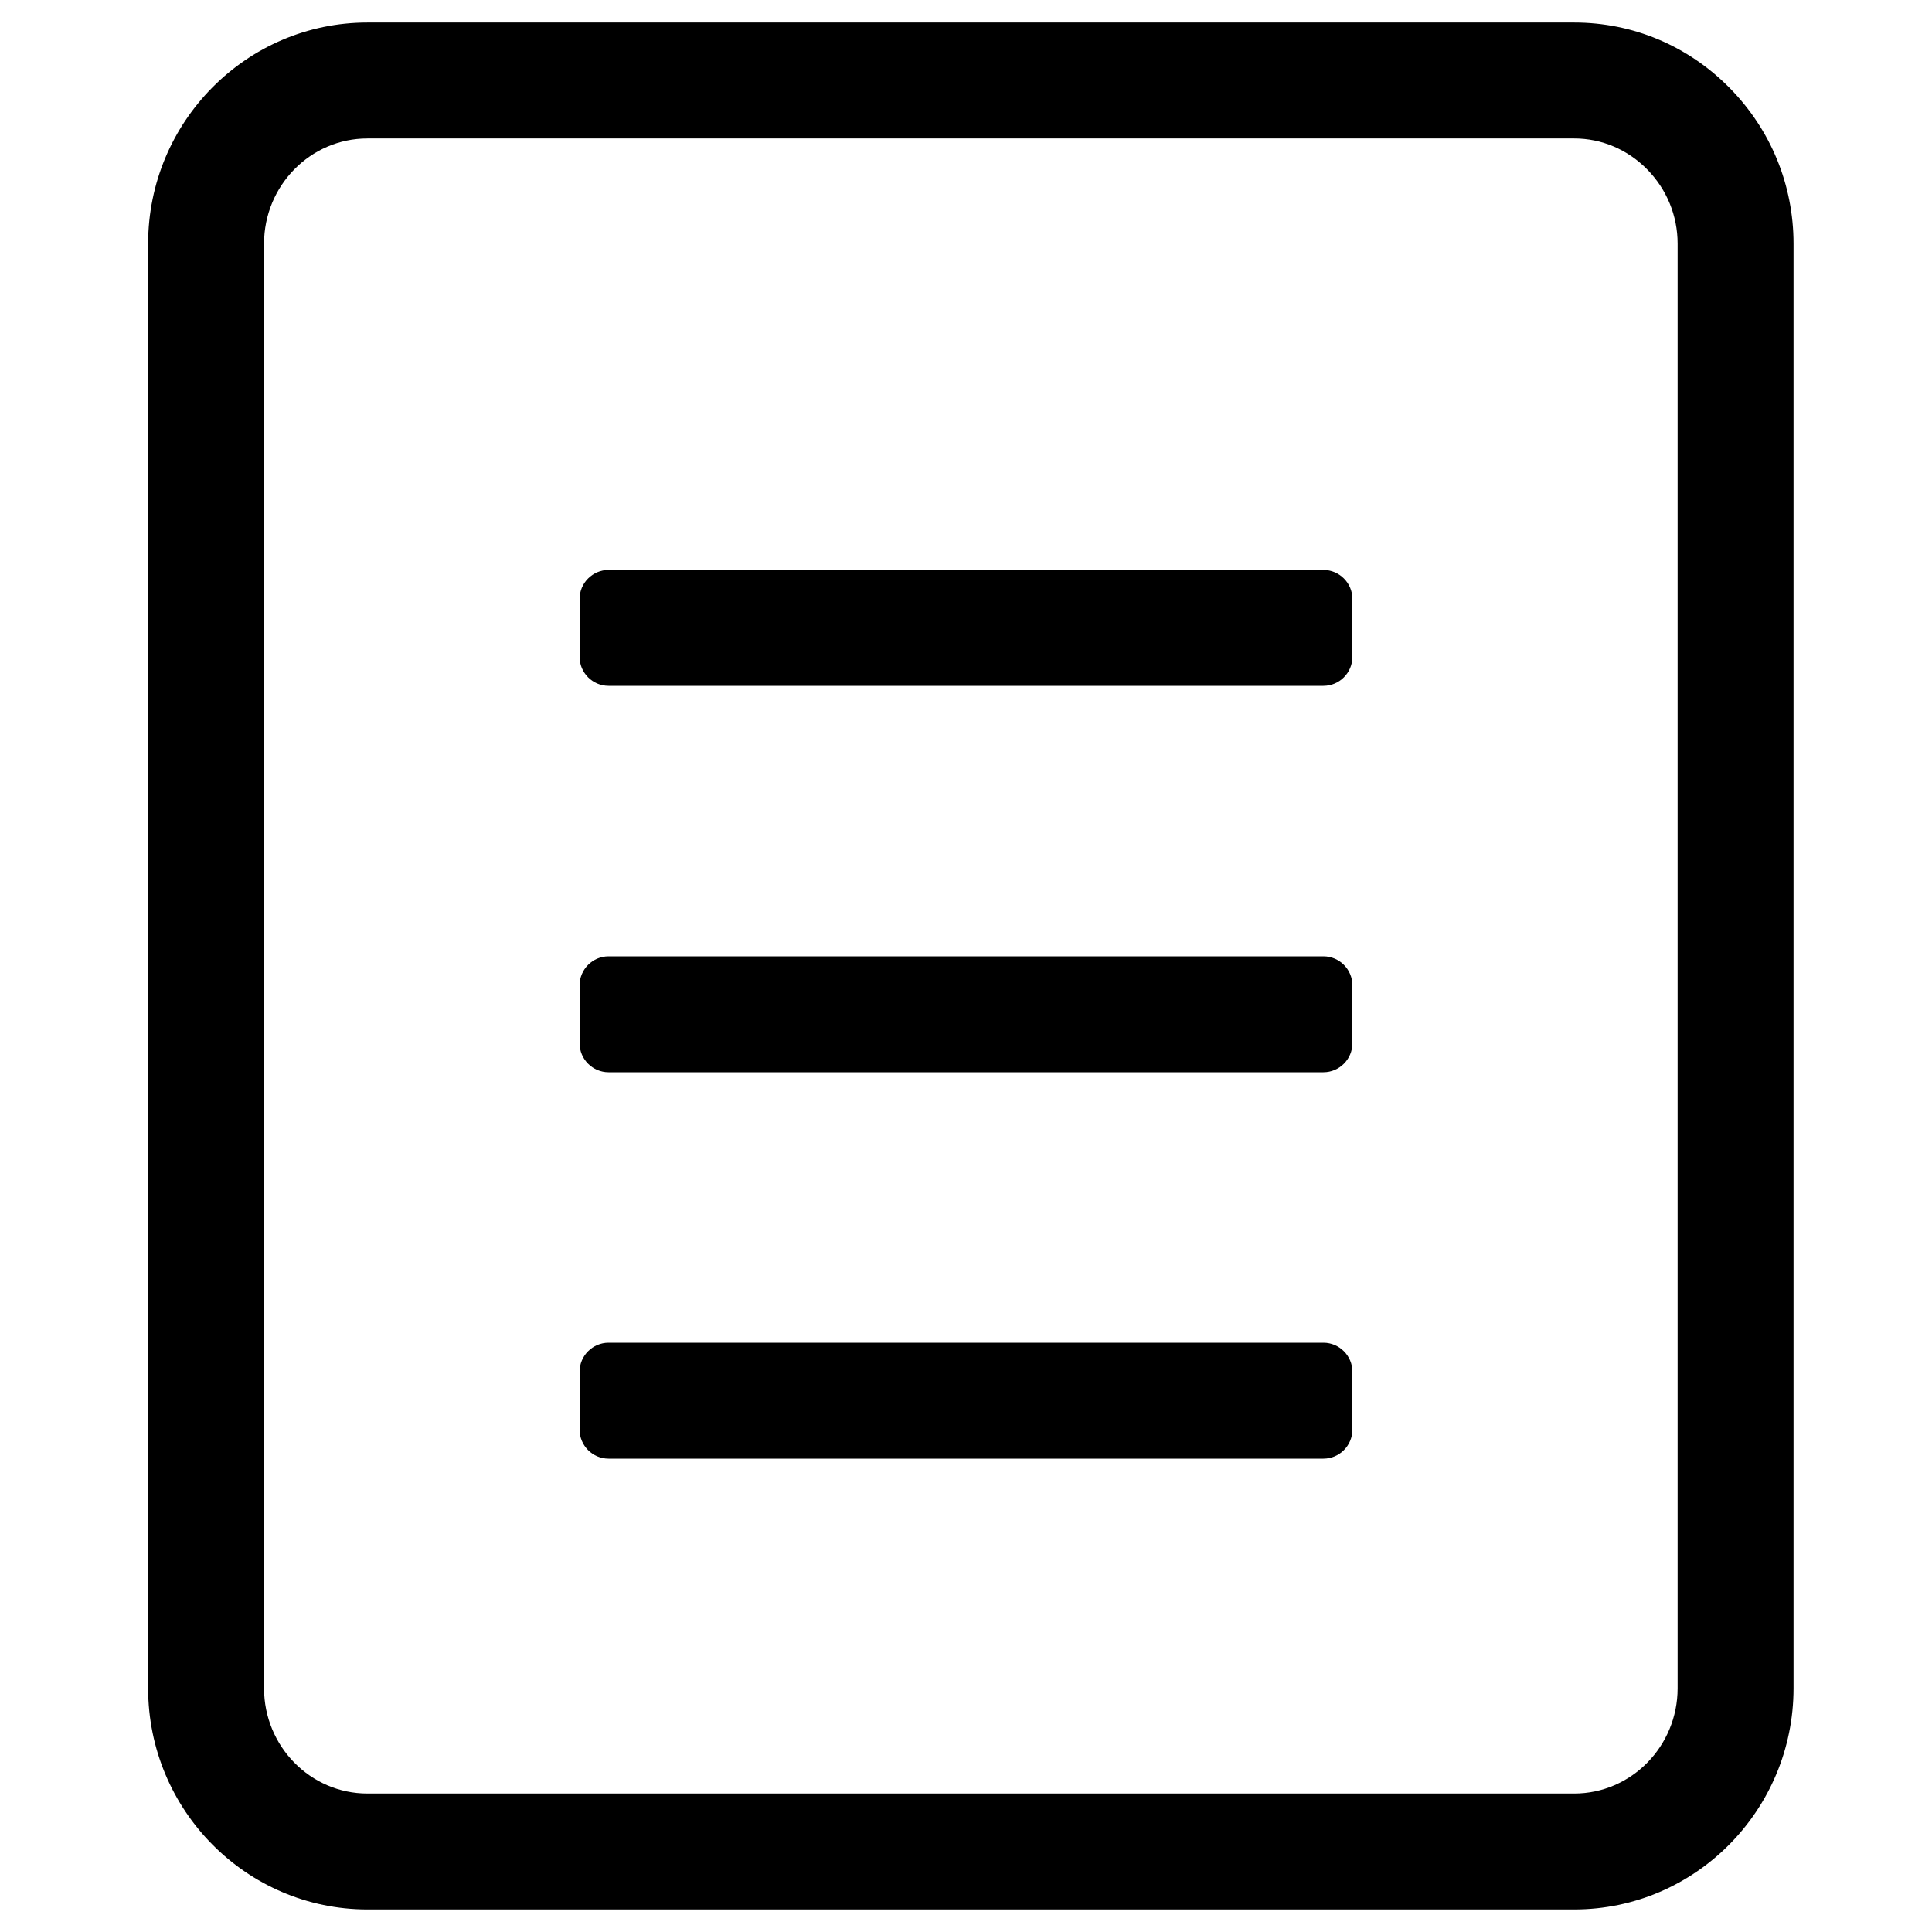 <?xml version="1.0" encoding="utf-8"?>
<!-- Generator: Adobe Illustrator 22.0.0, SVG Export Plug-In . SVG Version: 6.00 Build 0)  -->
<svg version="1.1" id="其它_1_" xmlns="http://www.w3.org/2000/svg" xmlns:xlink="http://www.w3.org/1999/xlink" x="0px" y="0px"
	 viewBox="0 0 200 200" enable-background="new 0 0 200 200" xml:space="preserve">
<g>
	<path fill="currentColor" d="M162.964,197.666H38.036c-12.518,0-22.702-10.27-22.702-22.894V25.227
		c0-12.624,10.184-22.894,22.702-22.894h124.928c6.06,0,11.764,2.396,16.063,6.745c4.281,4.331,6.64,10.067,6.639,16.151v149.544
		C185.666,187.396,175.481,197.666,162.964,197.666z M38.036,14.333c-5.901,0-10.702,4.887-10.702,10.894v149.545
		c0,6.007,4.801,10.894,10.702,10.894h124.928c5.901,0,10.702-4.887,10.702-10.894V25.228c0-2.905-1.126-5.644-3.172-7.714
		c-2.028-2.051-4.702-3.181-7.53-3.181H38.036z"/>
</g>
<path fill="currentColor" d="M140,148c0,1.65-1.35,3-3,3H63c-1.65,0-3-1.35-3-3v-6c0-1.65,1.35-3,3-3h74c1.65,0,3,1.35,3,3V148z"/>
<path fill="currentColor" d="M140,108c0,1.65-1.35,3-3,3H63c-1.65,0-3-1.35-3-3v-6c0-1.65,1.35-3,3-3h74c1.65,0,3,1.35,3,3V108z"/>
<path fill="currentColor" d="M140,68c0,1.65-1.35,3-3,3H63c-1.65,0-3-1.35-3-3v-6c0-1.65,1.35-3,3-3h74c1.65,0,3,1.35,3,3V68z"/>
</svg>
